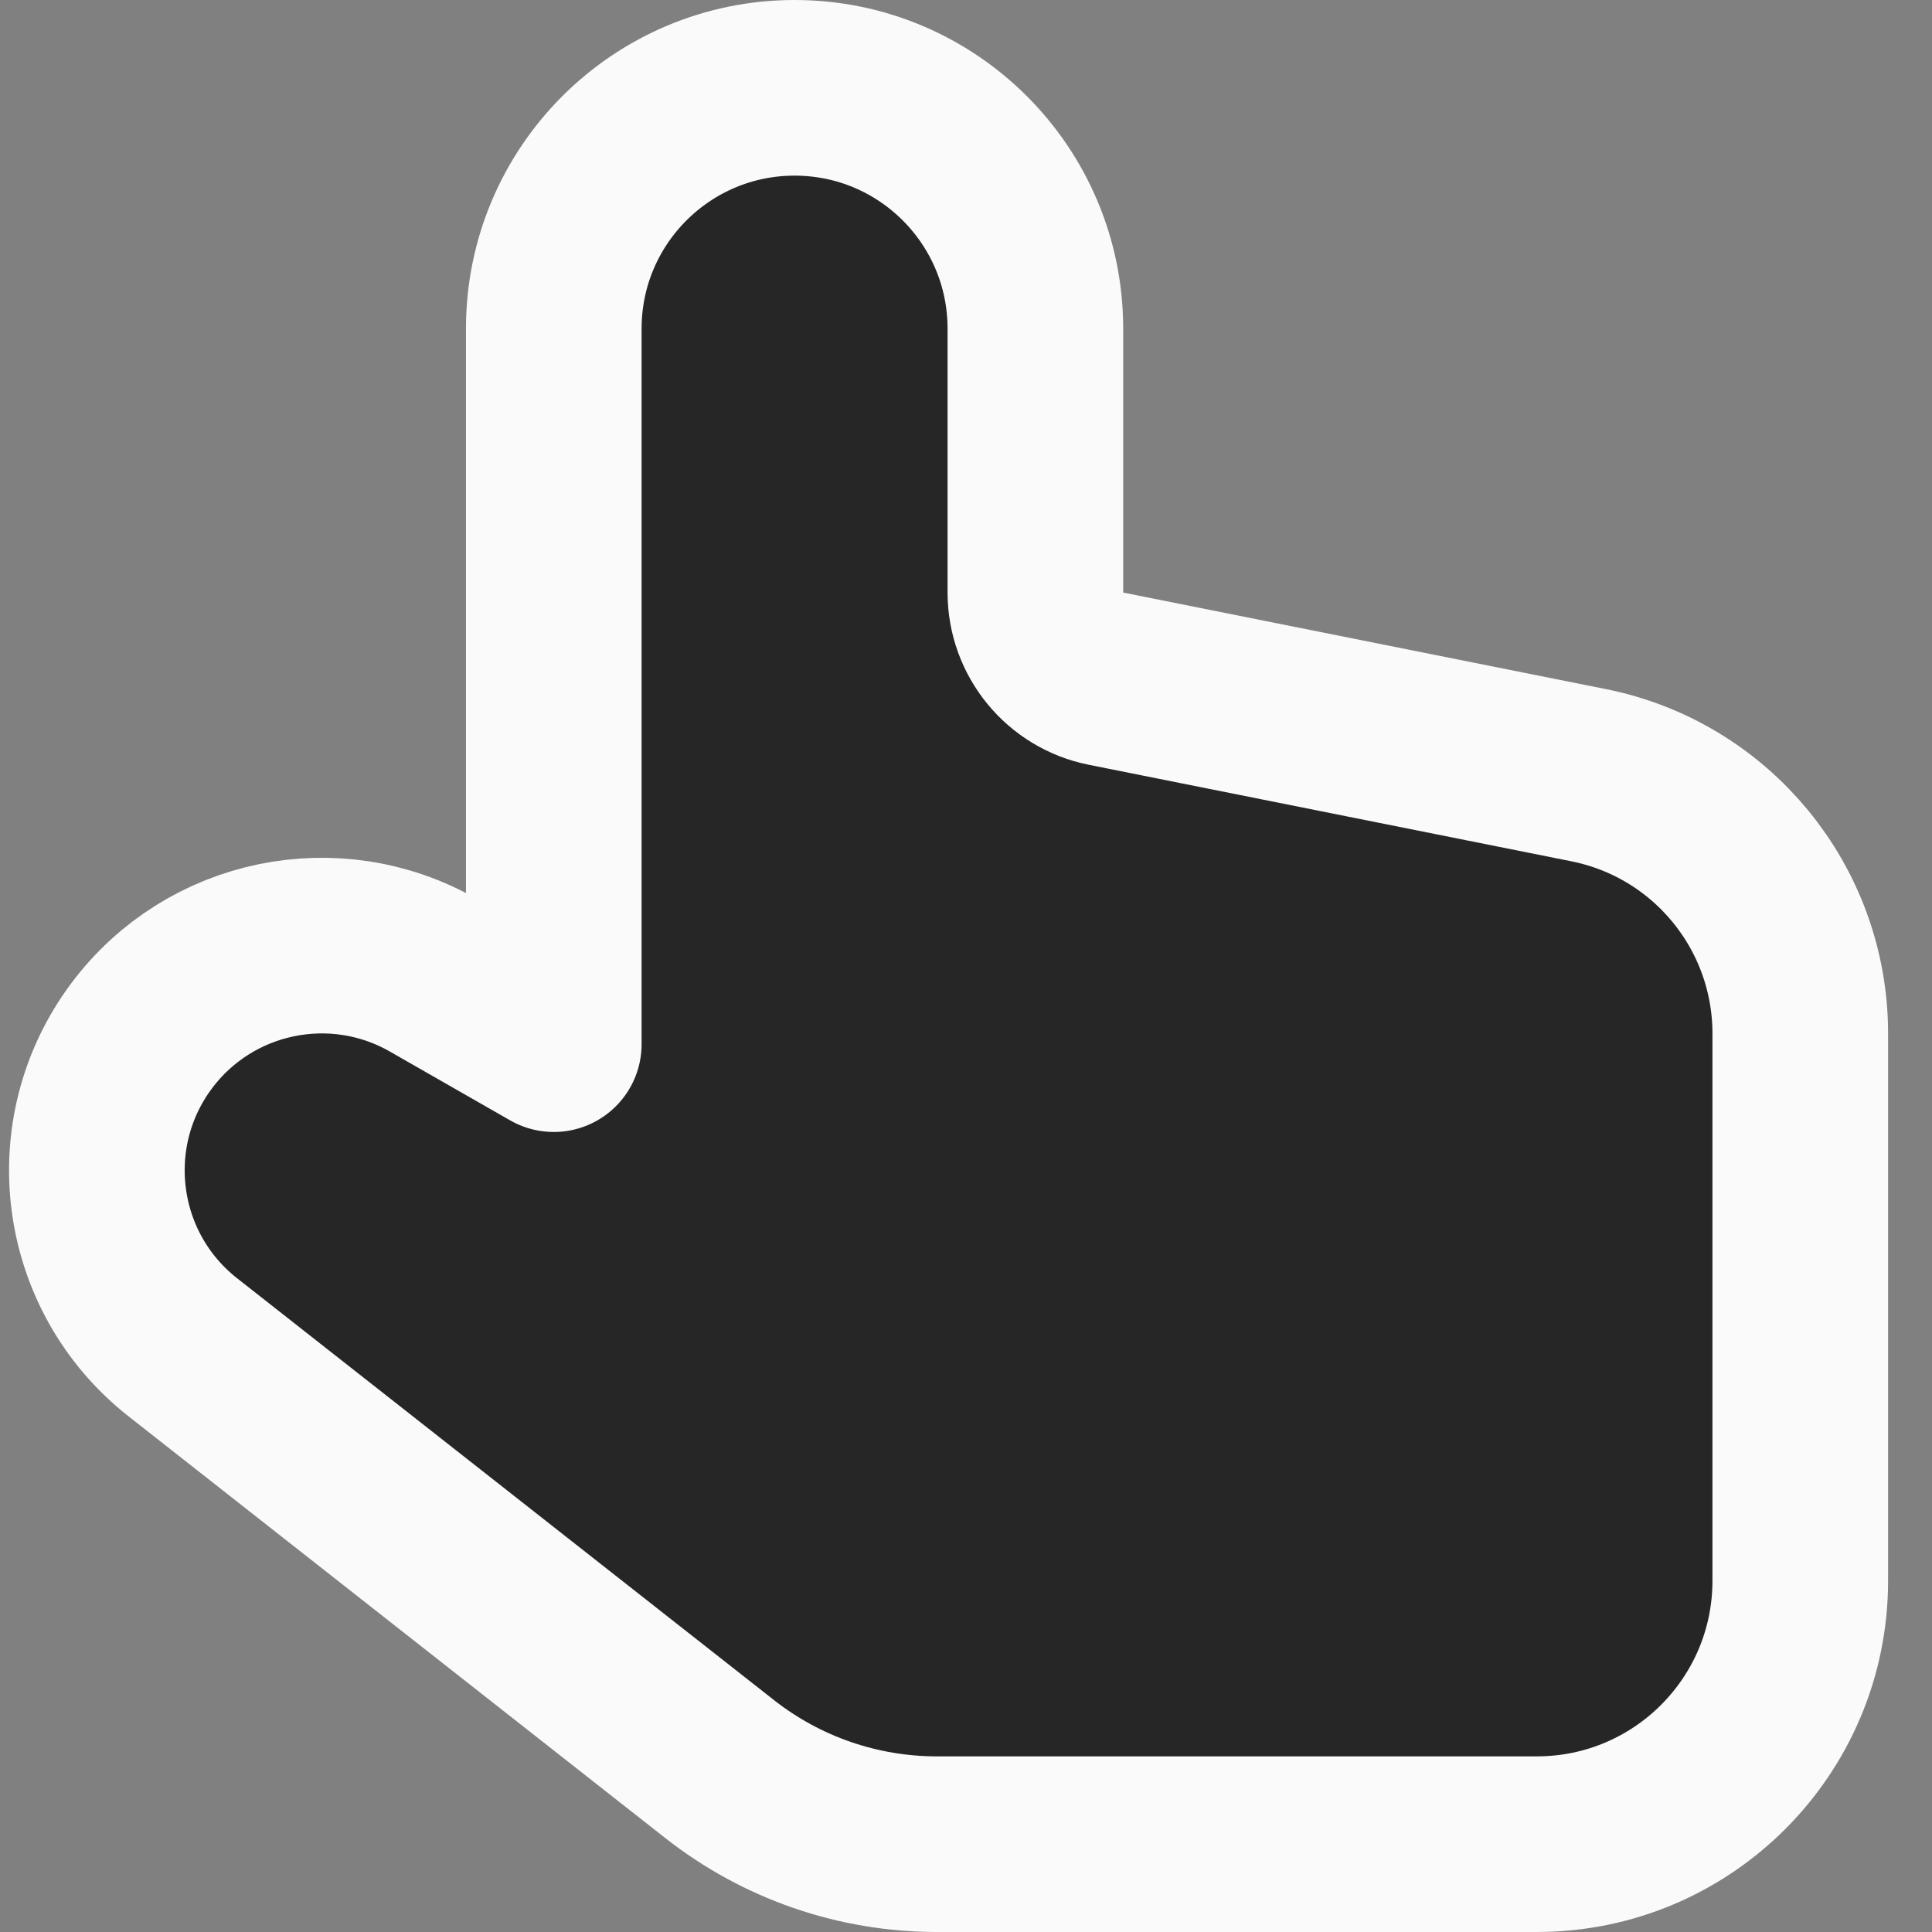 <svg width="22" height="22" viewBox="0 0 22 22" fill="none" xmlns="http://www.w3.org/2000/svg">
<rect x="0" y="0" width="22" height="22" fill="#808080" stroke="none"/>
<path d="M2.082 15.342L8.195 20.145C8.9 20.699 9.77 21 10.667 21H17.5C19.157 21 20.5 19.657 20.5 18V11.769C20.5 10.339 19.491 9.107 18.088 8.827L12.594 7.728C12.127 7.635 11.79 7.224 11.79 6.747V3.742C11.79 2.228 10.563 1 9.048 1C7.534 1 6.306 2.228 6.306 3.742L6.306 11.89L4.934 11.105C3.813 10.465 2.39 10.759 1.615 11.792C0.78 12.906 0.988 14.482 2.082 15.342Z" fill="#262626" stroke="#FAFAFA" stroke-width="2" stroke-linecap="round" stroke-linejoin="round"/>
</svg>
